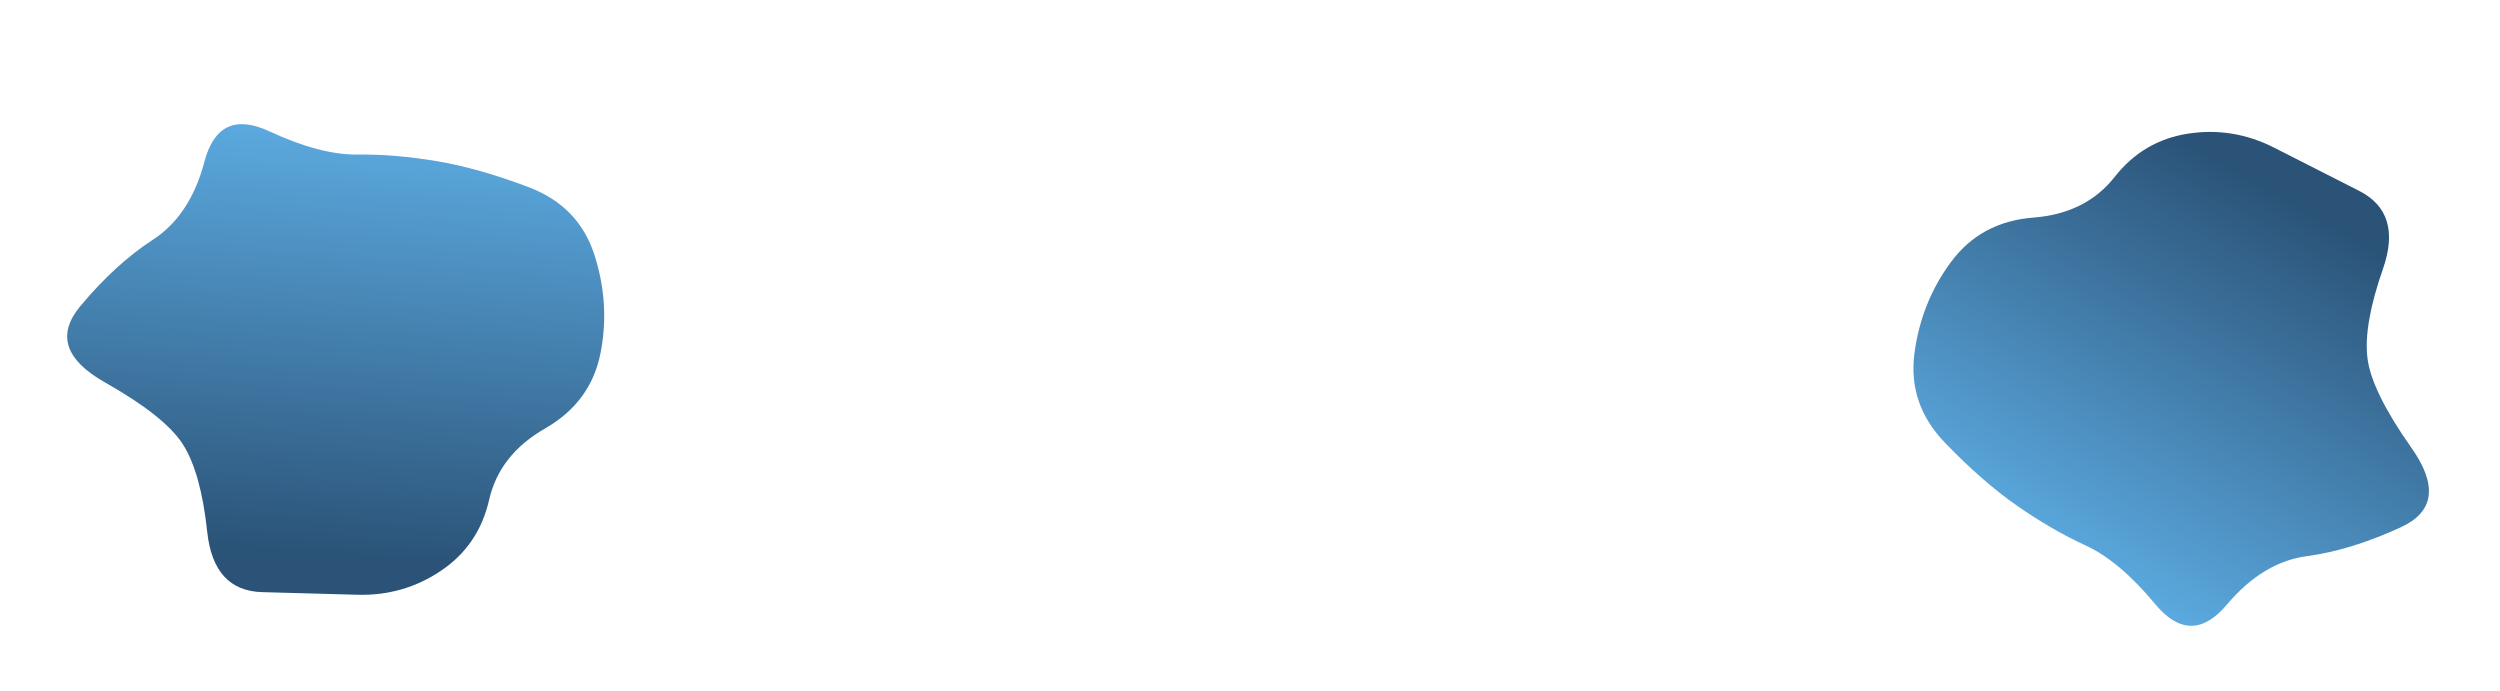 <svg width="2497" height="690" viewBox="0 0 2497 690" fill="none" xmlns="http://www.w3.org/2000/svg">
<path d="M204.208 161.41C213.675 125.535 235.327 115.47 269.165 131.214C303.002 146.958 332.328 154.679 357.142 154.377C381.956 154.075 408.267 156.259 436.076 160.93C463.885 165.601 494.513 174.264 527.96 186.918C561.408 199.573 583.356 222.221 593.805 254.861C604.254 287.502 606.241 320.156 599.765 352.823C593.289 385.491 574.84 410.536 544.417 427.961C513.995 445.385 495.361 469.167 488.515 499.309C481.668 529.45 465.706 552.999 440.627 569.954C415.548 586.909 387.619 594.937 356.839 594.037C326.059 593.137 294.433 592.267 261.963 591.426C229.492 590.586 211.159 570.492 206.964 531.144C202.769 491.797 194.702 462.741 182.763 443.975C170.824 425.209 144.854 404.536 104.854 381.954C64.854 359.373 56.633 333.989 80.191 305.803C103.749 277.616 127.942 255.473 152.768 239.373C177.595 223.273 194.741 197.285 204.208 161.41Z" fill="url(#paint0_linear_14_313)"/>
<path d="M2224.22 603.9C2200.3 632.263 2176.42 632.085 2152.59 603.365C2128.75 574.645 2105.56 555.107 2083.01 544.752C2060.46 534.397 2037.62 521.154 2014.49 505.022C1991.36 488.891 1967.4 467.944 1942.59 442.183C1917.79 416.422 1907.65 386.556 1912.19 352.585C1916.73 318.615 1928.92 288.257 1948.77 261.511C1968.61 234.766 1996.01 220.036 2030.96 217.321C2065.92 214.606 2092.94 201.097 2112.04 176.793C2131.13 152.488 2155.64 138.046 2185.57 133.466C2215.49 128.886 2244.17 133.595 2271.6 147.592C2299.02 161.588 2327.23 175.92 2356.21 190.588C2385.19 205.255 2393.15 231.265 2380.09 268.617C2367.03 305.969 2361.87 335.681 2364.62 357.752C2367.37 379.823 2381.99 409.627 2408.46 447.165C2434.93 484.703 2431.49 511.162 2398.13 526.541C2364.77 541.921 2333.42 551.568 2304.09 555.483C2274.76 559.398 2248.14 575.537 2224.22 603.9Z" fill="url(#paint1_linear_14_313)"/>
<defs>
<linearGradient id="paint0_linear_14_313" x1="345.919" y1="555.073" x2="380.665" y2="101.39" gradientUnits="userSpaceOnUse">
<stop stop-color="#2B5378"/>
<stop offset="1" stop-color="#5FB0E7"/>
<stop offset="1" stop-color="#8DB38B"/>
</linearGradient>
<linearGradient id="paint1_linear_14_313" x1="2264.78" y1="187.478" x2="2039.06" y2="582.558" gradientUnits="userSpaceOnUse">
<stop stop-color="#2B5378"/>
<stop offset="1" stop-color="#5FB0E7"/>
<stop offset="1" stop-color="#8DB38B"/>
</linearGradient>
</defs>
</svg>
